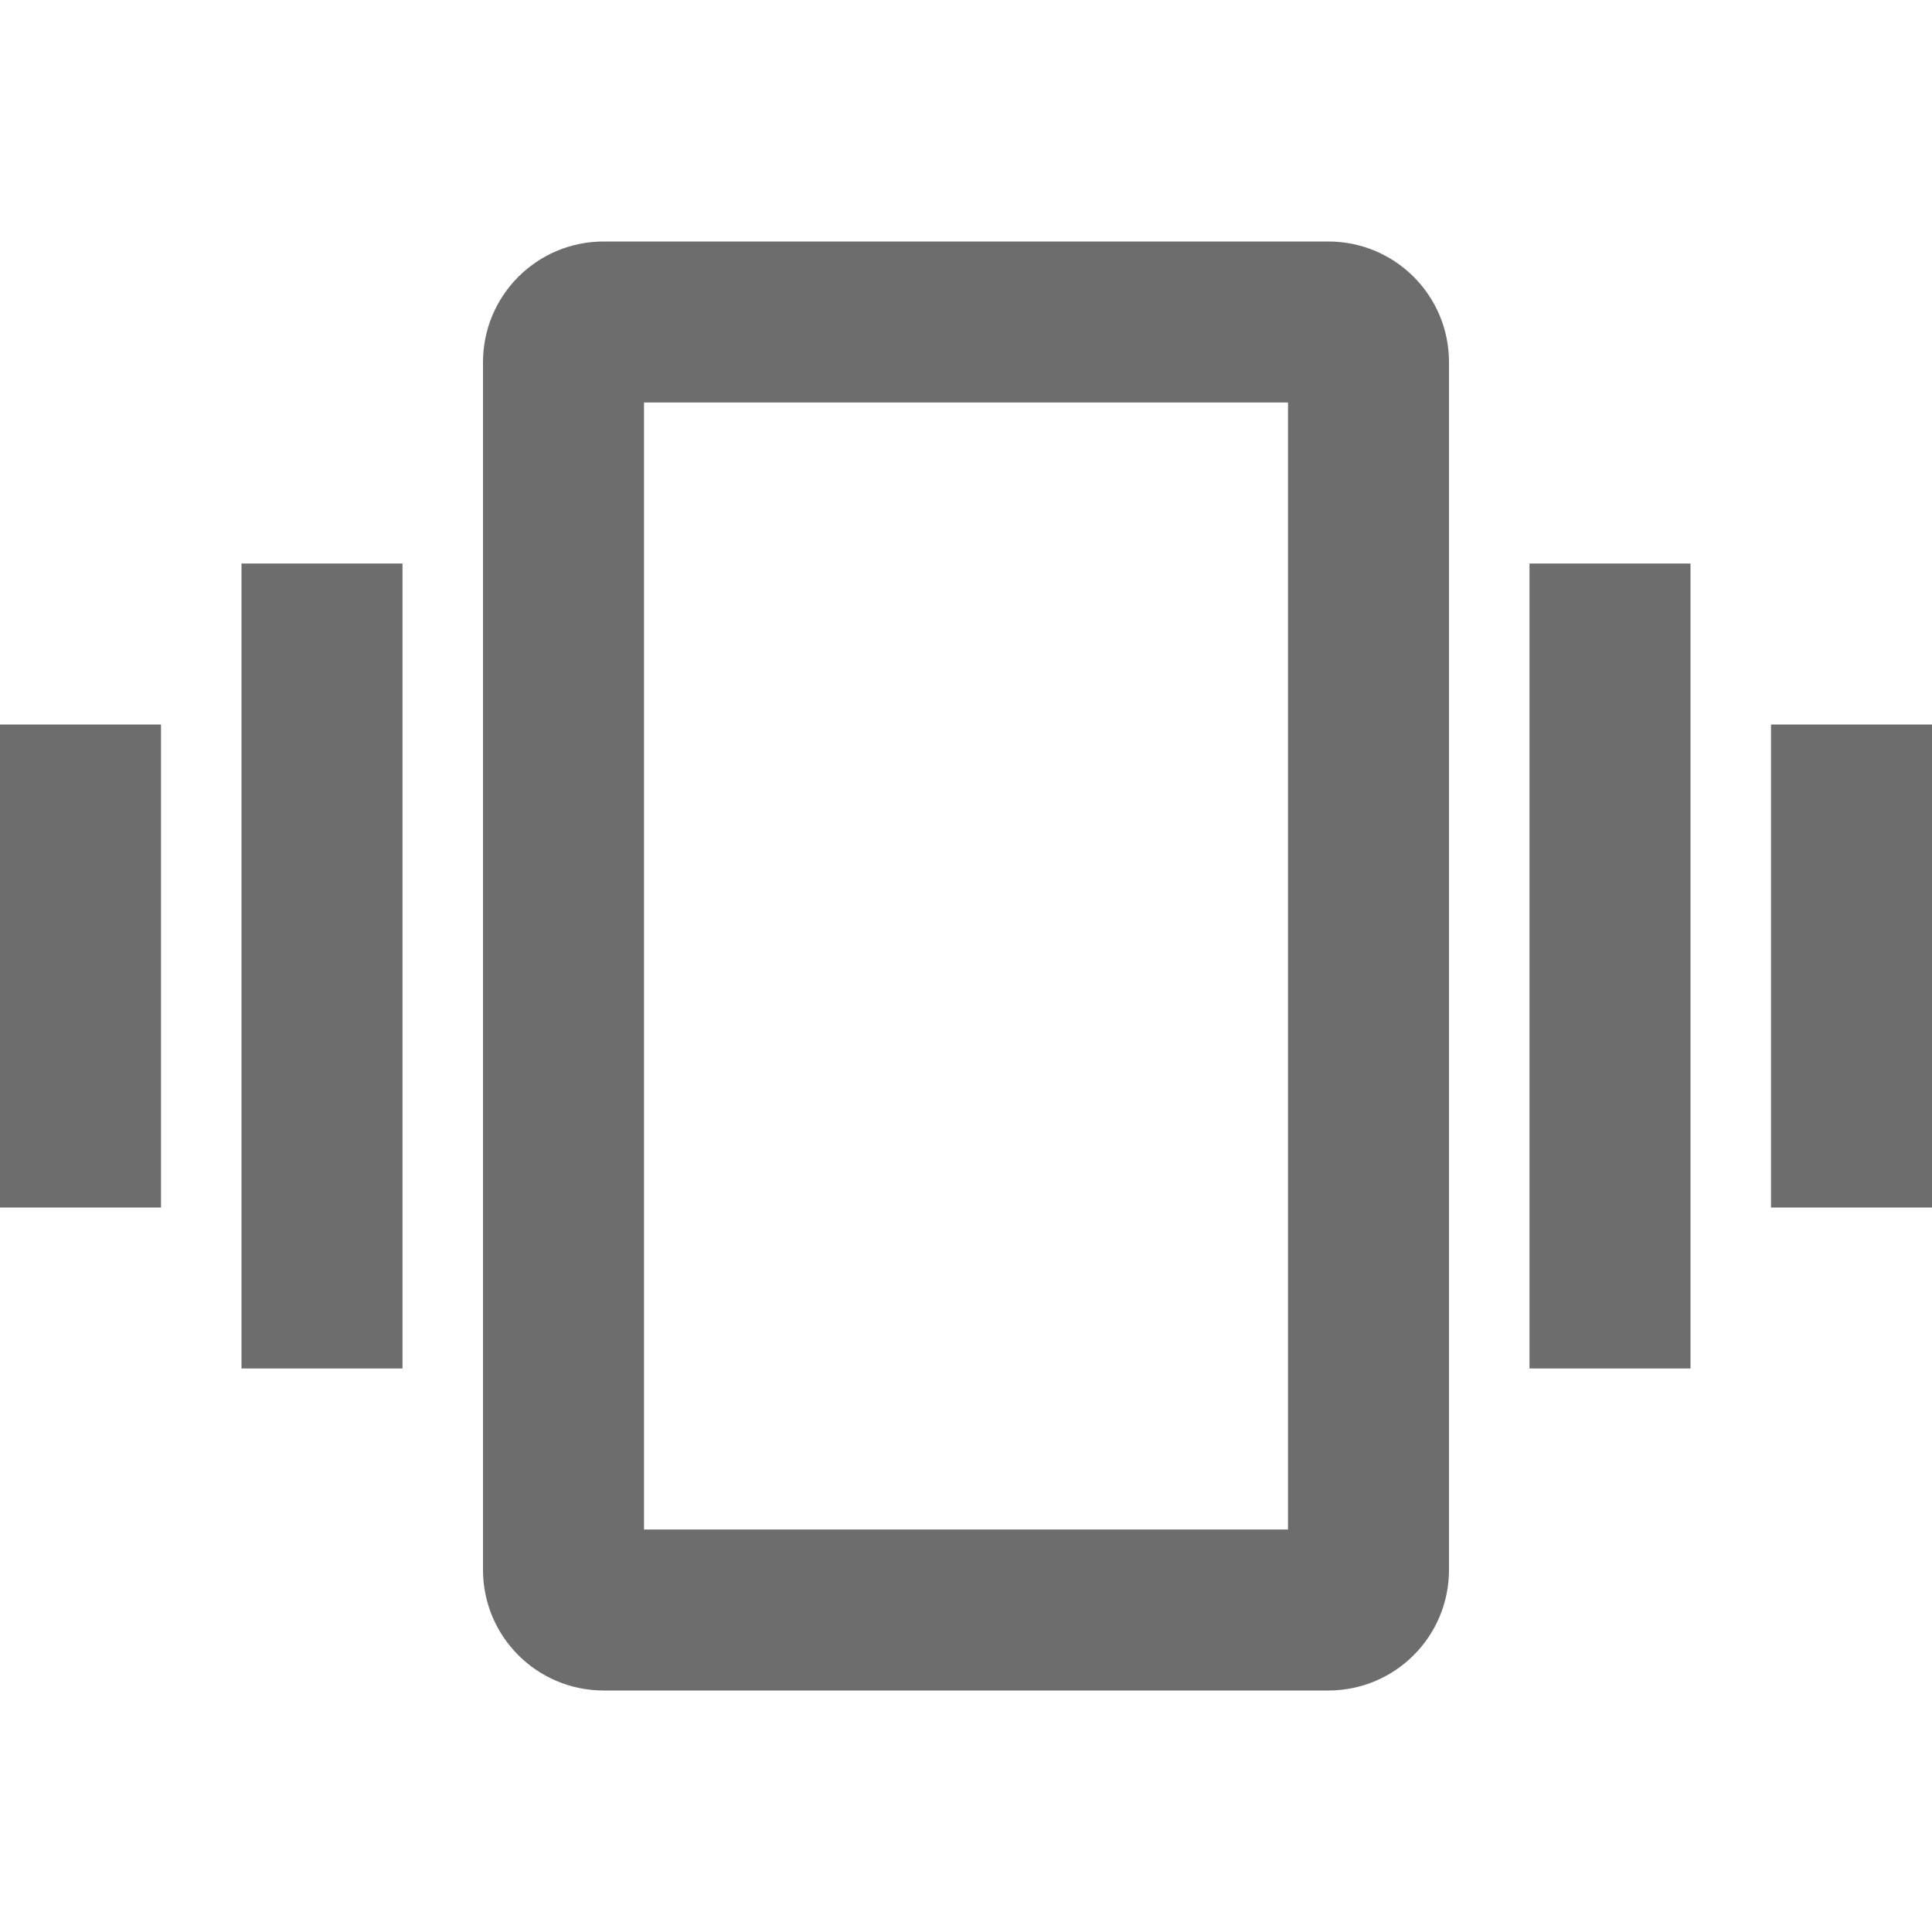 <svg xmlns="http://www.w3.org/2000/svg" width="24" height="24" viewBox="0 0 24 24"><title>ic_vibration_24px</title>
    <g class="nc-icon-wrapper" fill="#6d6d6d">
        <path d="M0 15h2V9H0v6zm3 2h2V7H3v10zm19-8v6h2V9h-2zm-3 8h2V7h-2v10zM16.5 3h-9C6.67 3 6 3.67 6 4.5v15c0 .83.67 1.5 1.5 1.5h9c.83 0 1.5-.67 1.5-1.5v-15c0-.83-.67-1.5-1.5-1.5zM16 19H8V5h8v14z"/>
    </g>
</svg>